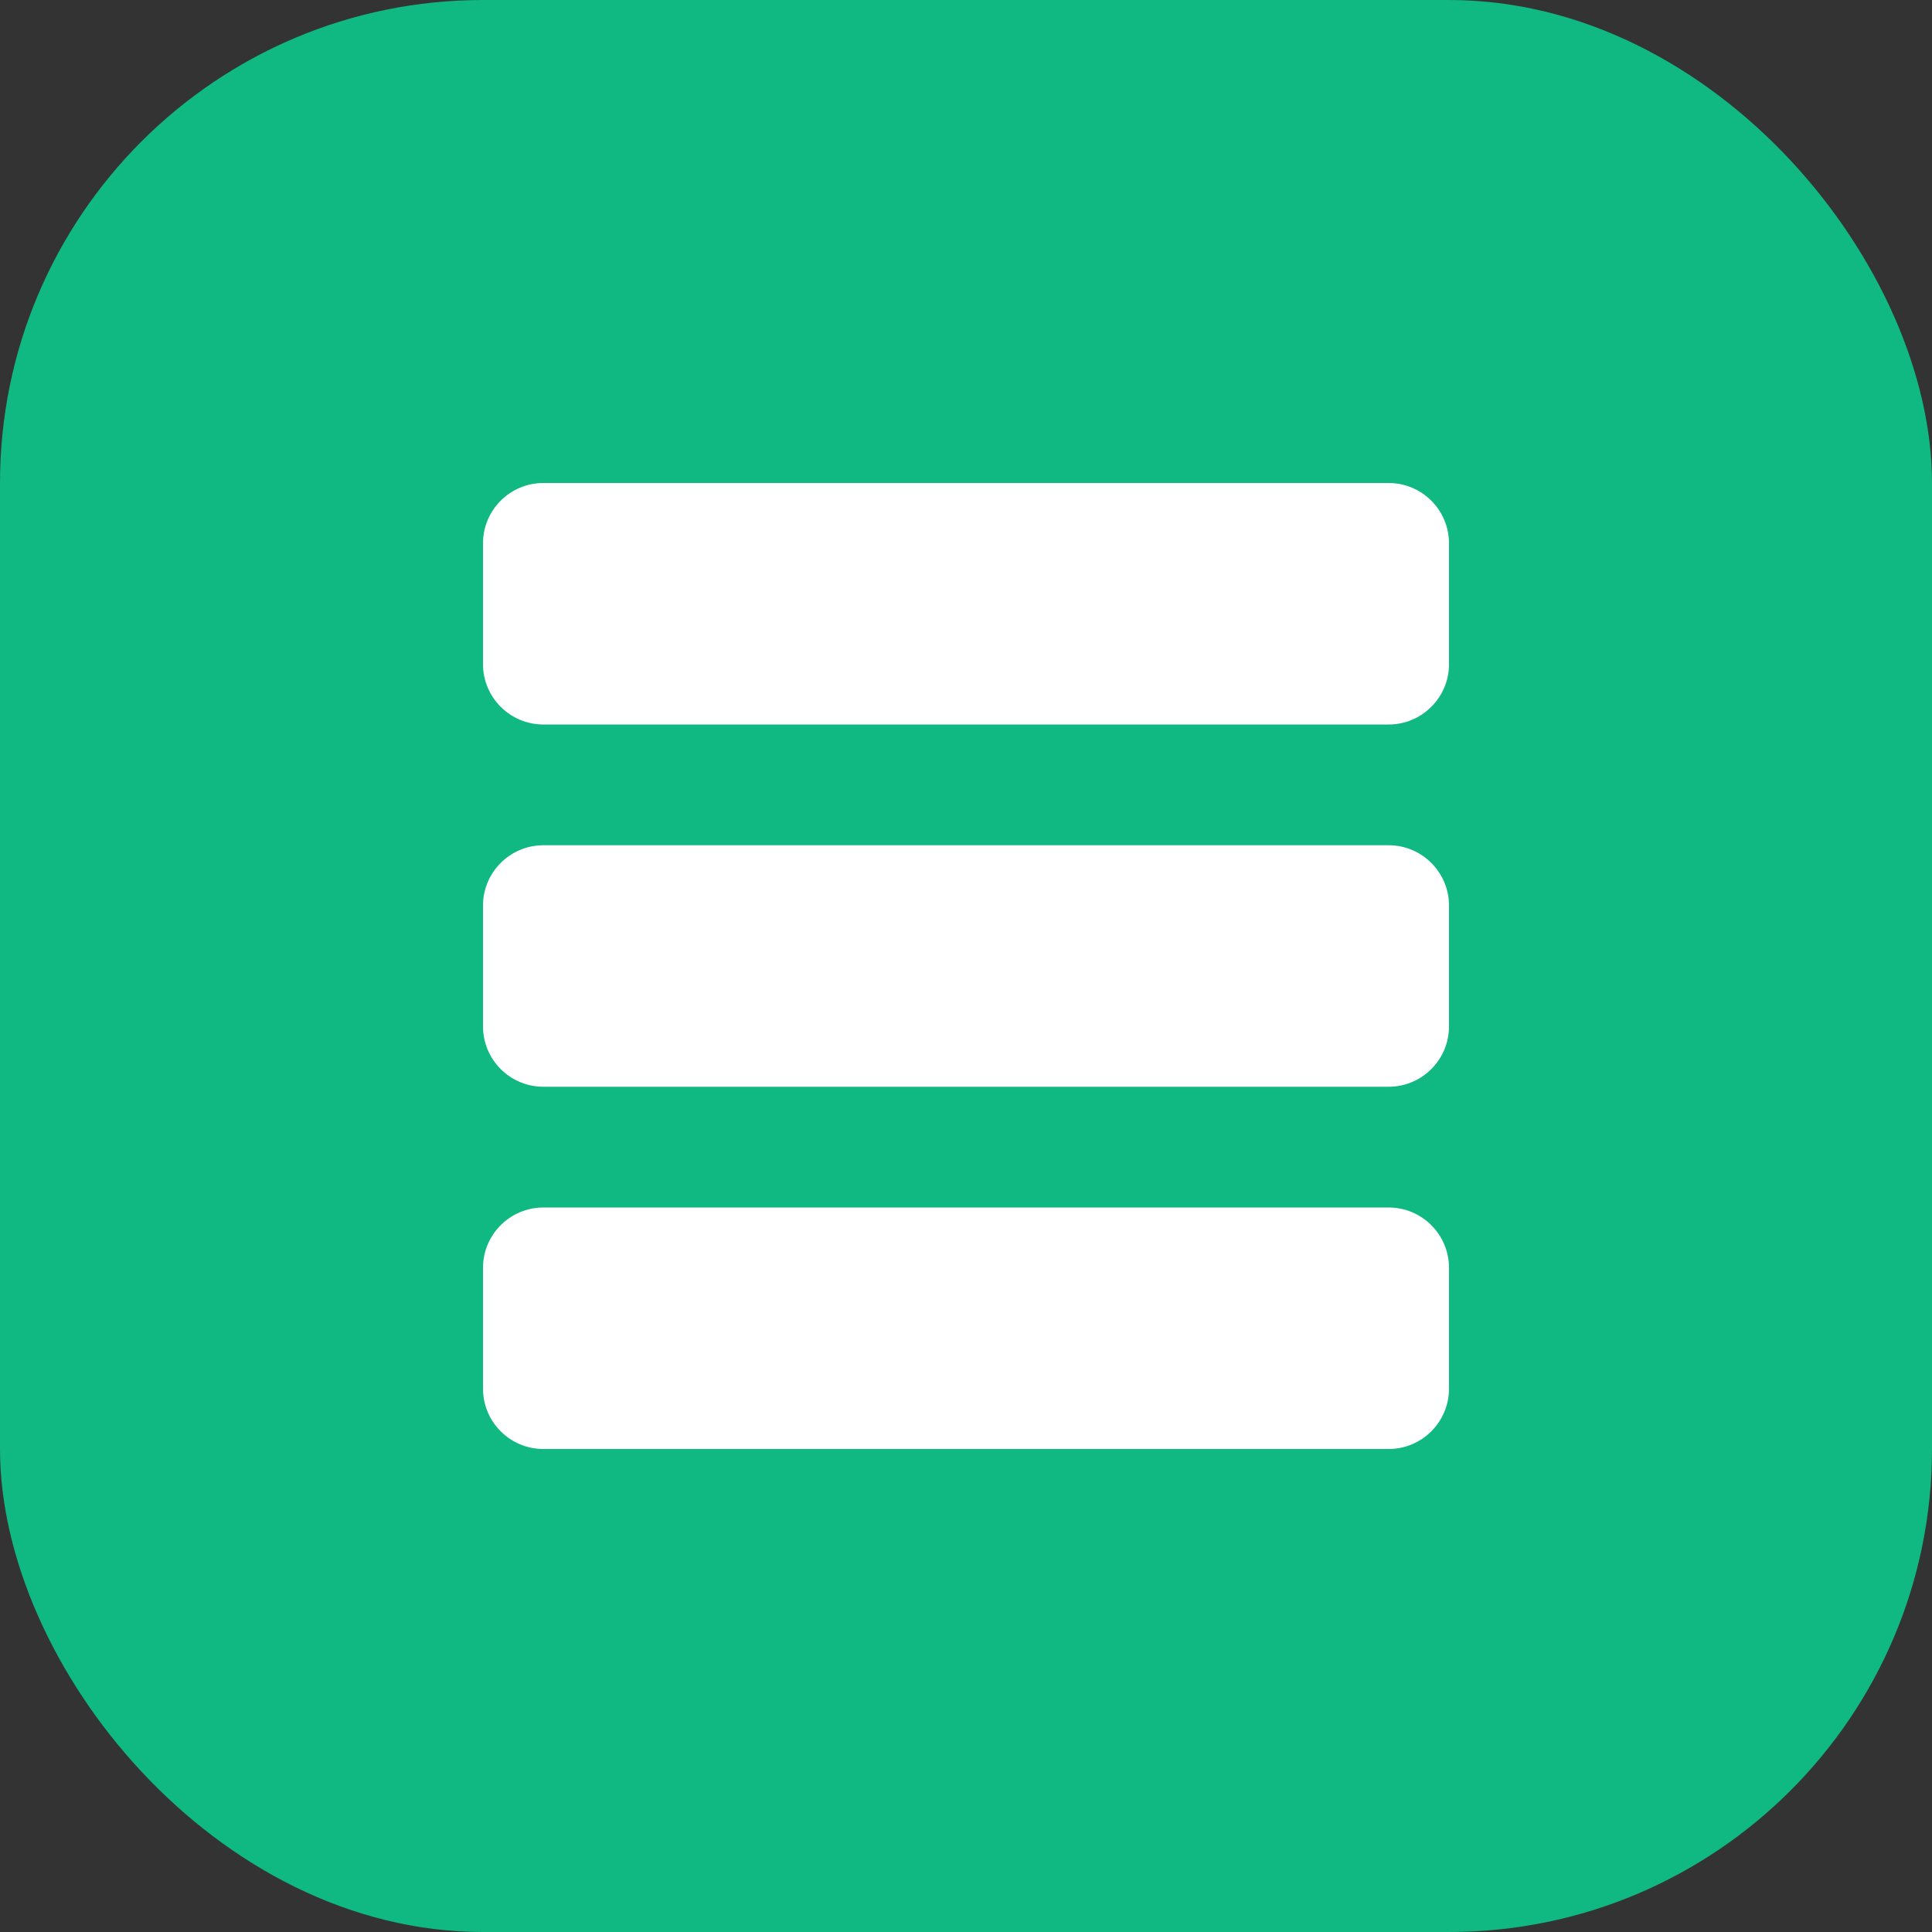 <svg width="32" height="32" viewBox="0 0 32 32" fill="none" xmlns="http://www.w3.org/2000/svg">
  <rect x="0" y="0" width="32" height="32" fill="#333333" stroke="none"/>
  <rect width="32" height="32" rx="8" fill="#10B981"/>
  <path d="M9 8H23C23.552 8 24 8.448 24 9V11C24 11.552 23.552 12 23 12H9C8.448 12 8 11.552 8 11V9C8 8.448 8.448 8 9 8Z" fill="white"/>
  <path d="M9 14H23C23.552 14 24 14.448 24 15V17C24 17.552 23.552 18 23 18H9C8.448 18 8 17.552 8 17V15C8 14.448 8.448 14 9 14Z" fill="white"/>
  <path d="M9 20H23C23.552 20 24 20.448 24 21V23C24 23.552 23.552 24 23 24H9C8.448 24 8 23.552 8 23V21C8 20.448 8.448 20 9 20Z" fill="white"/>
</svg>